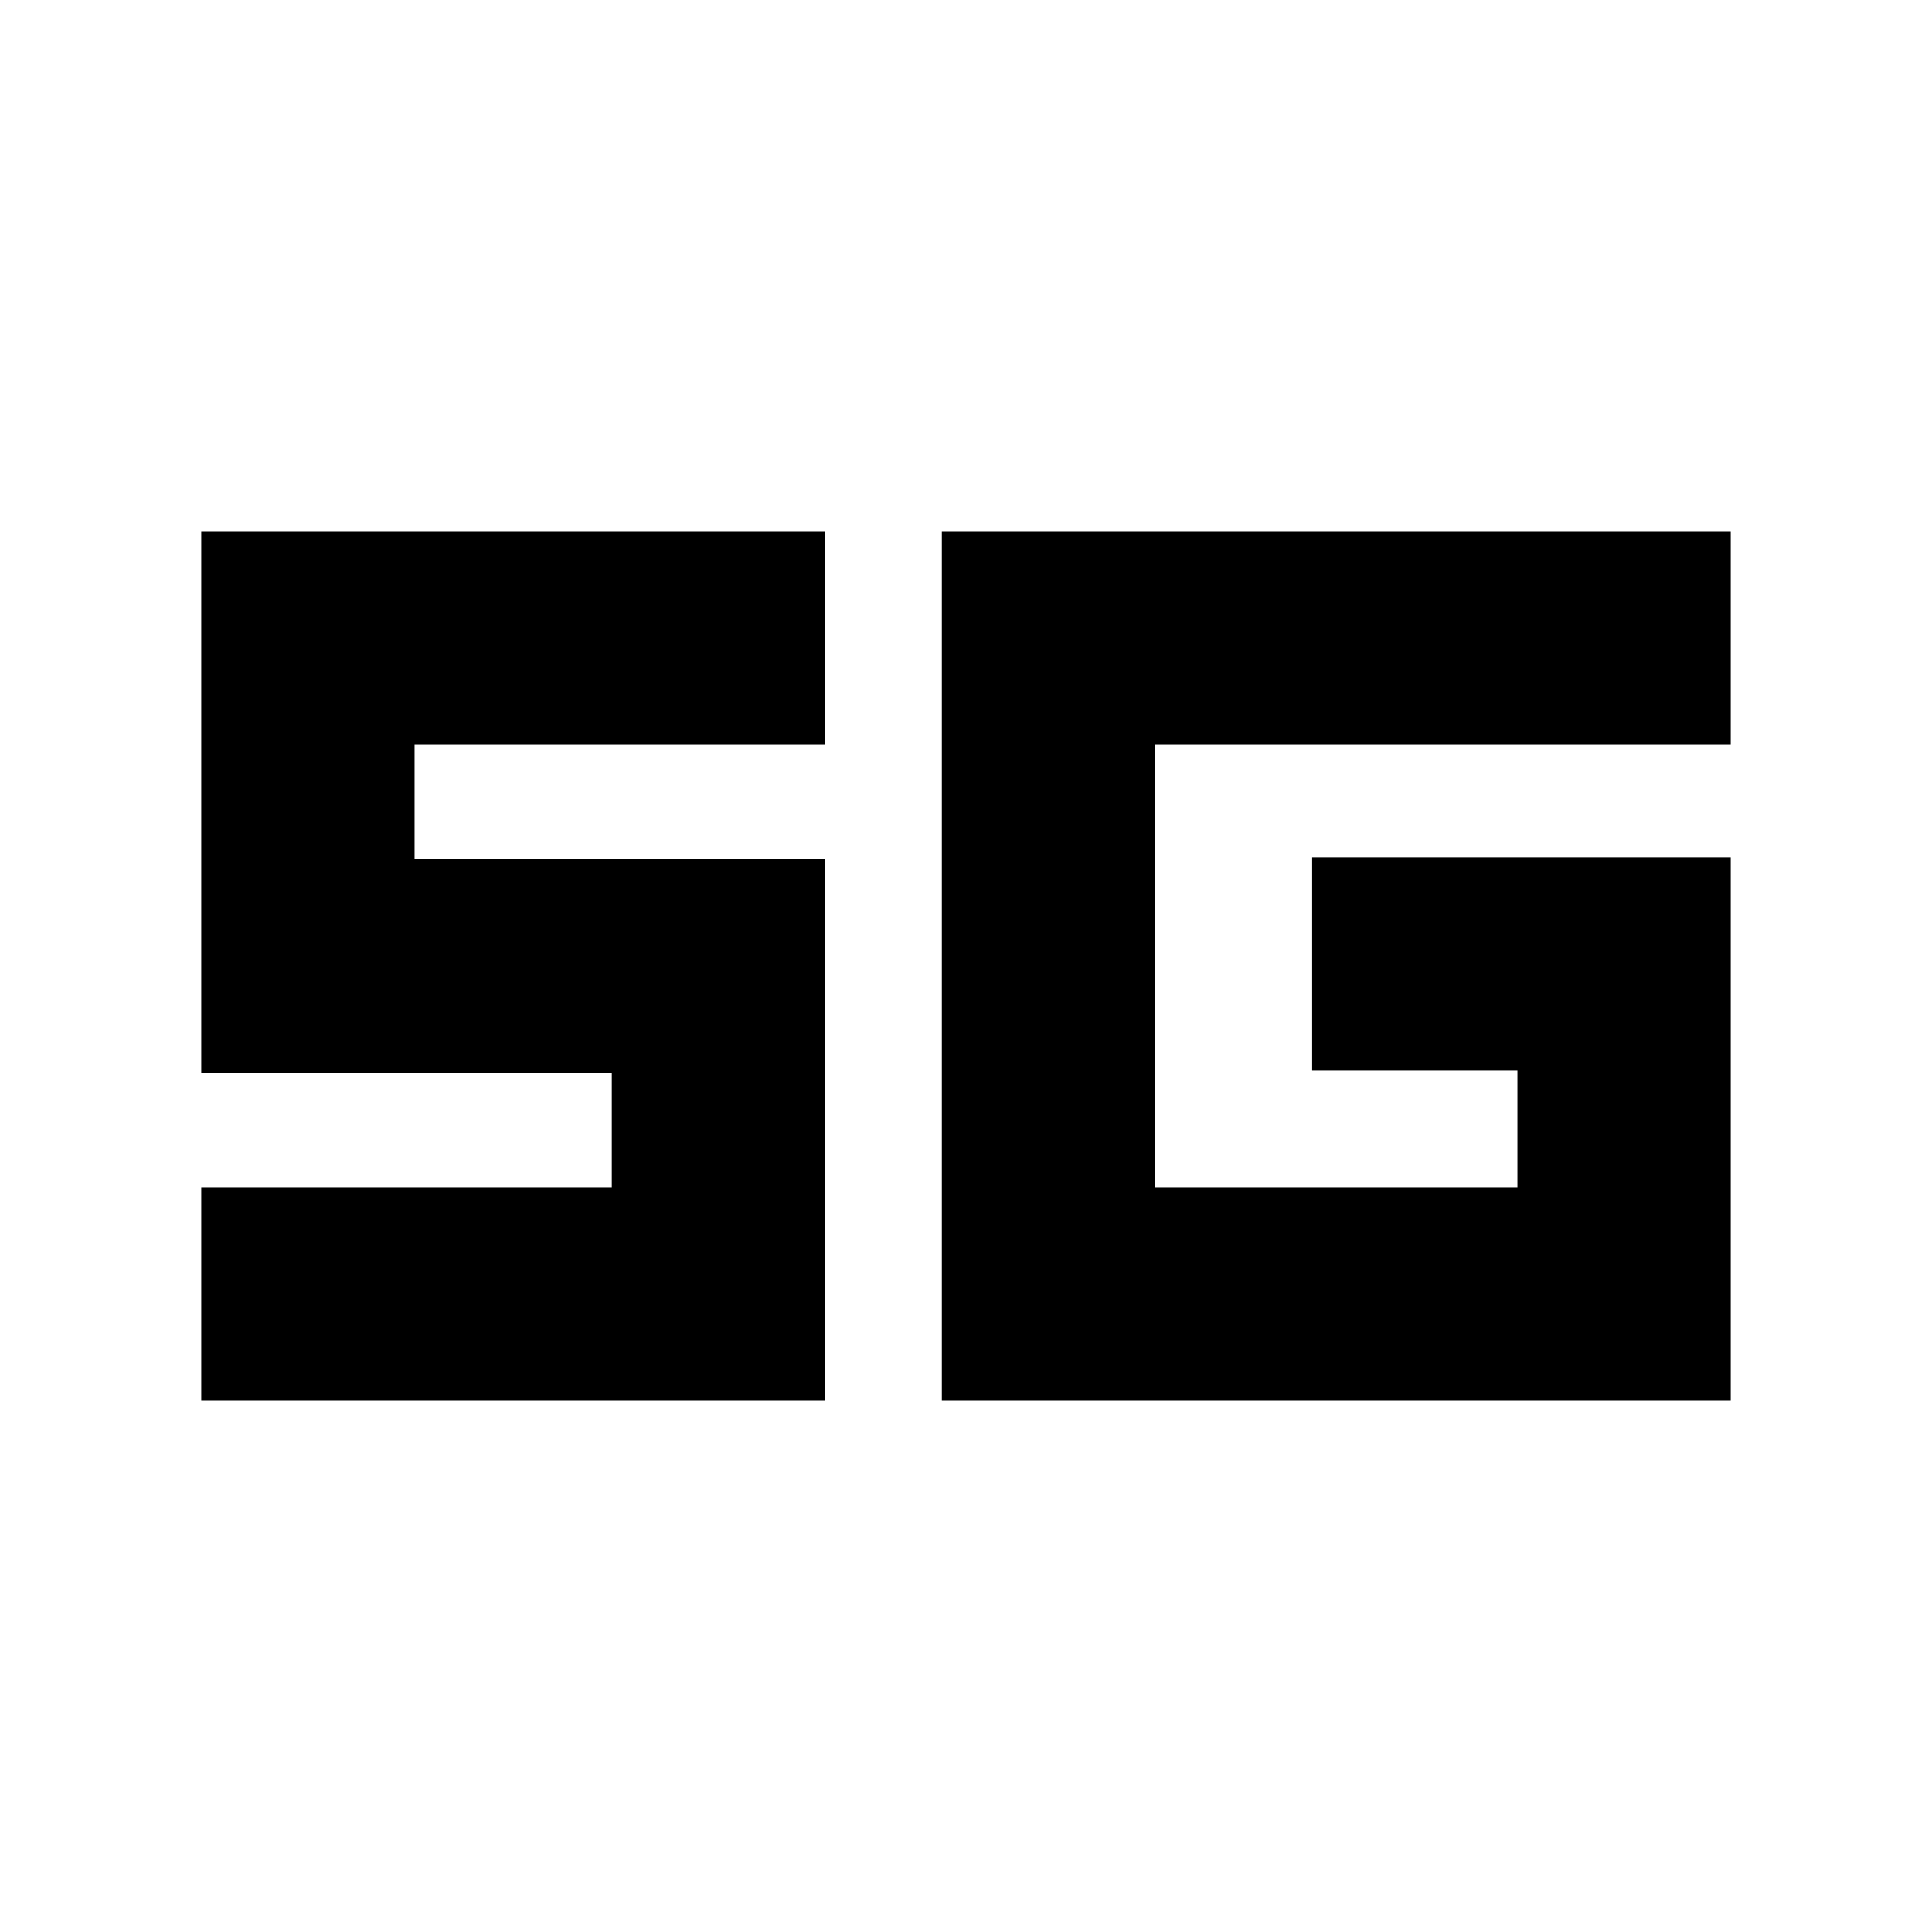 <svg xmlns="http://www.w3.org/2000/svg" height="24" width="24"><path d="M2.5 17.4V14.75H7.6V13.325H2.5V6.6H10.25V9.25H5.15V10.675H10.25V17.4ZM11.7 17.4V6.6H21.5V9.25H14.35V14.75H18.85V13.3H16.3V10.65H21.5V17.4Z"/></svg>